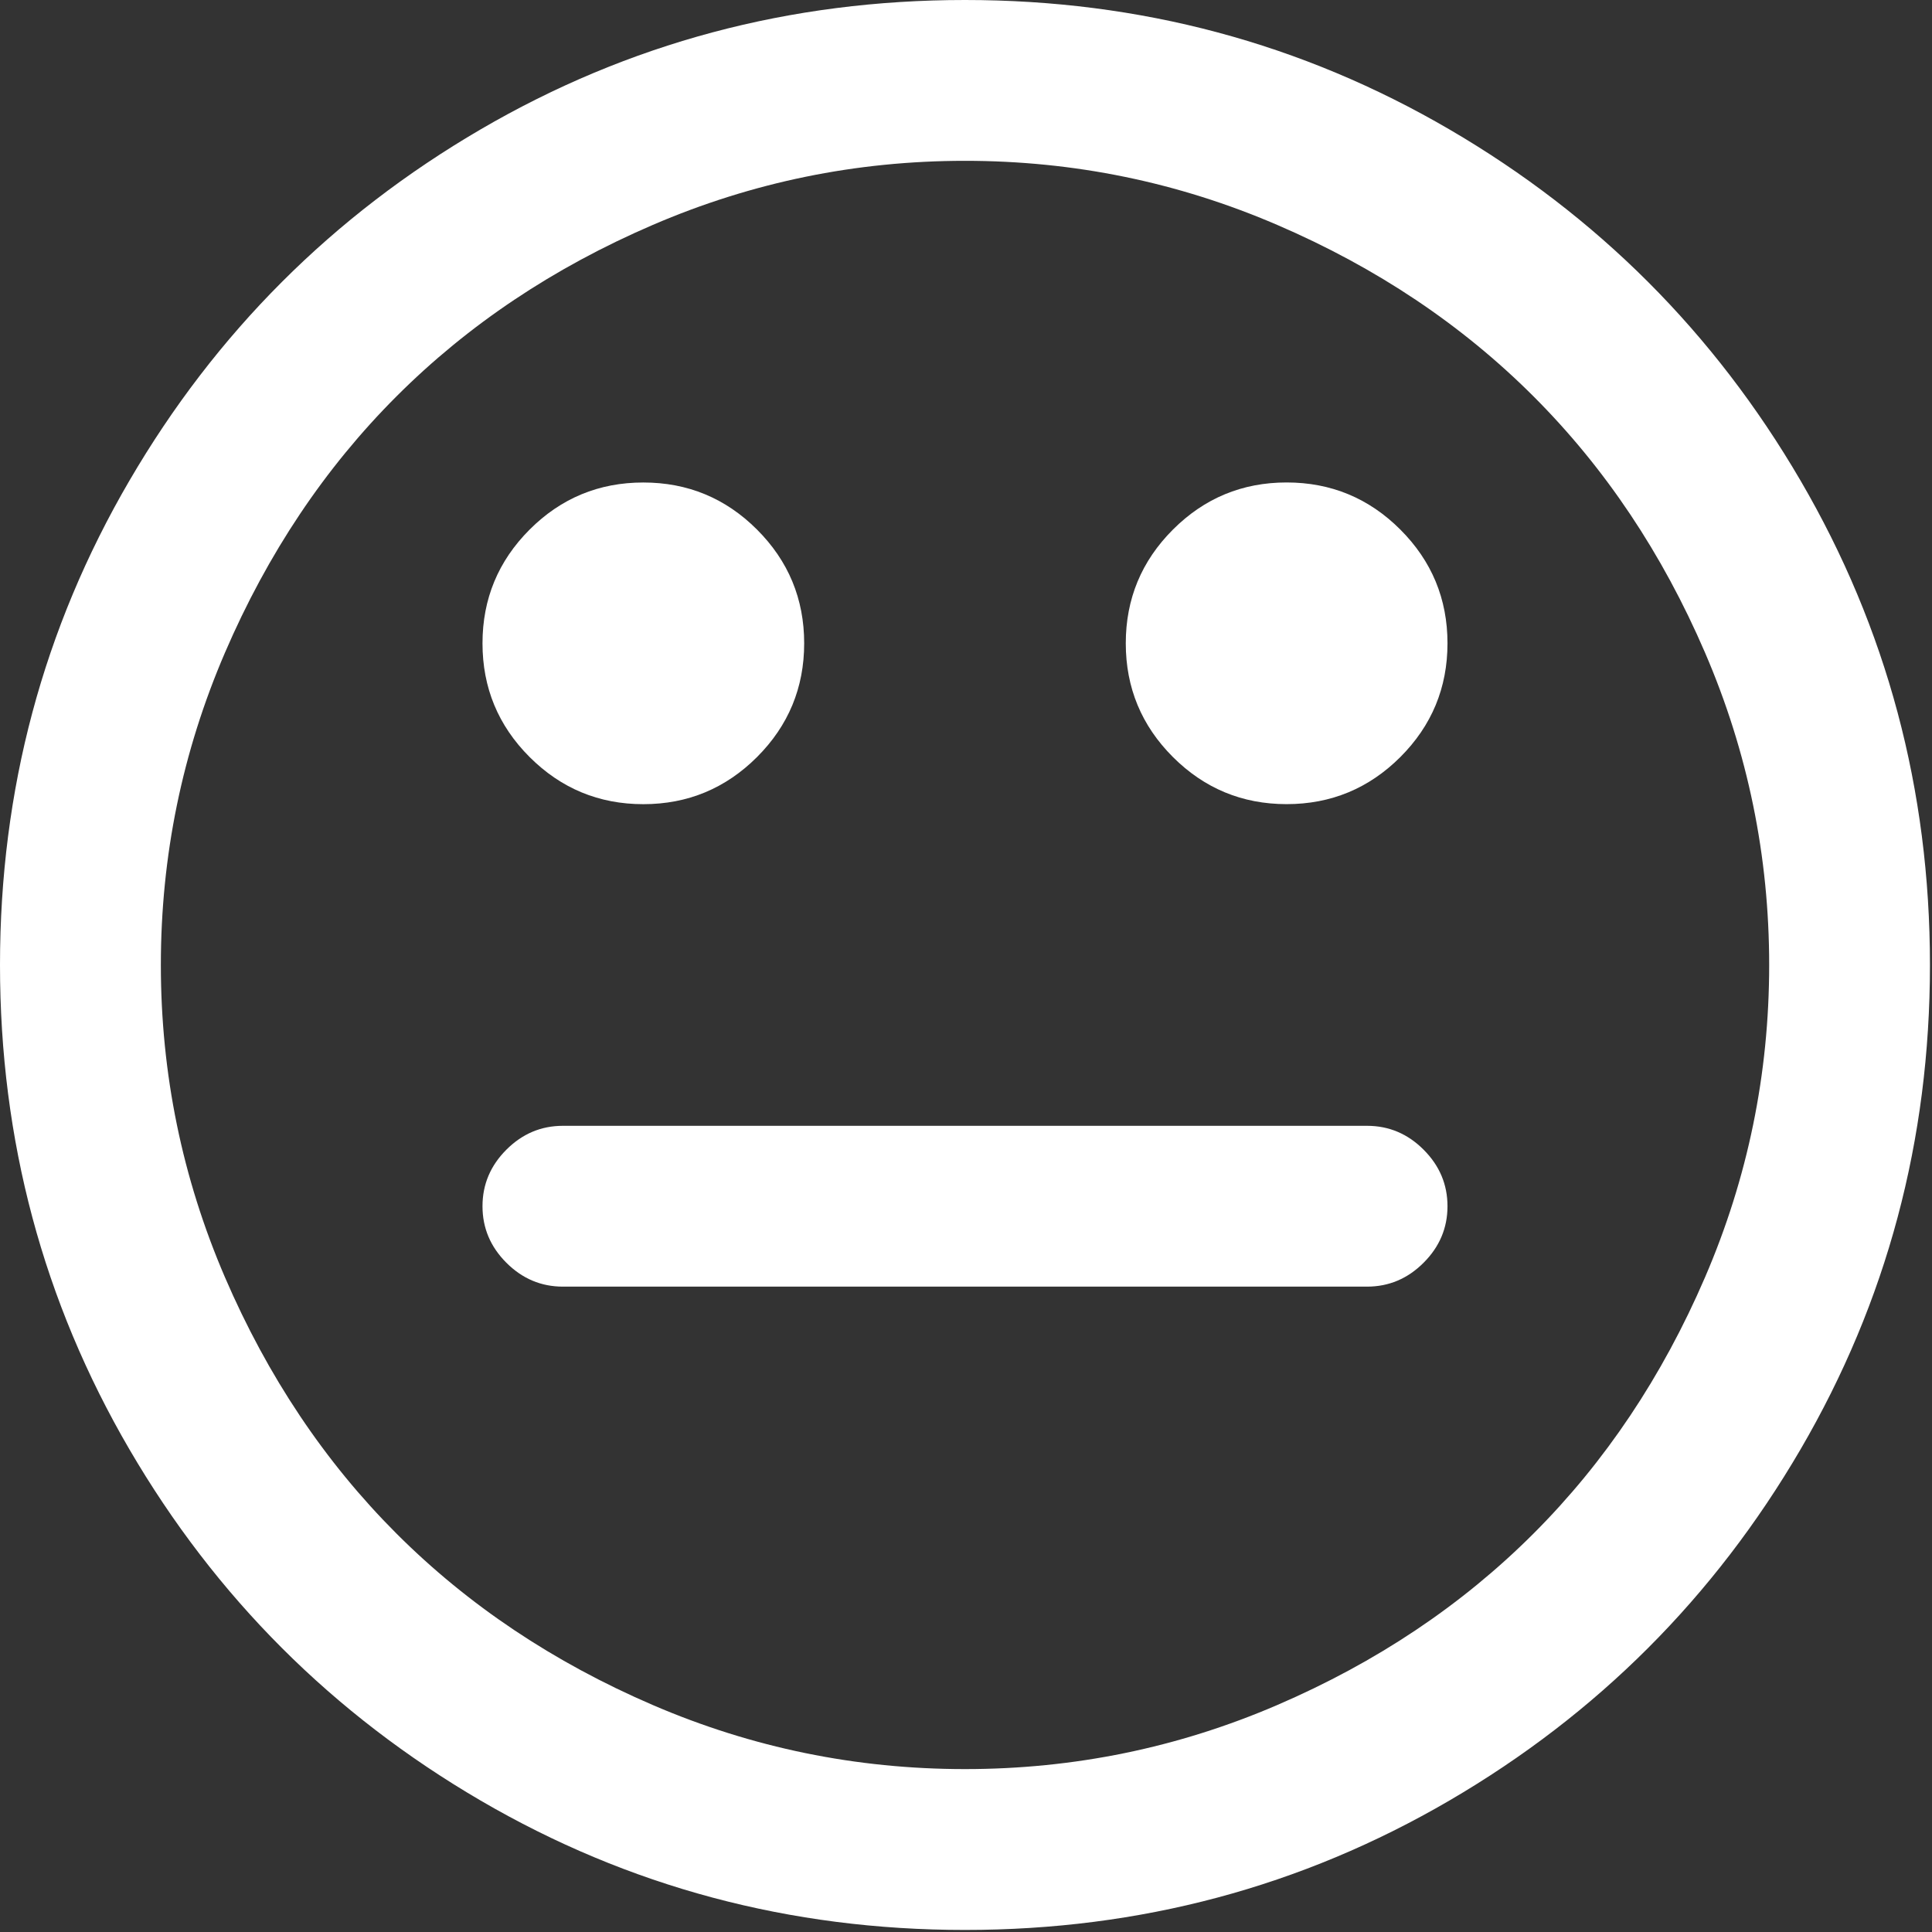 <?xml version="1.0" encoding="UTF-8"?>
<svg width="50px" height="50px" viewBox="0 0 50 50" version="1.1" xmlns="http://www.w3.org/2000/svg" xmlns:xlink="http://www.w3.org/1999/xlink">
    <rect x="0" y="0" width="50" height="50" fill="#333333" stroke="none"/>
    <!-- Generator: Sketch 50 (54983) - http://www.bohemiancoding.com/sketch -->
    <title>meh-face-emoticon</title>
    <desc>Created with Sketch.</desc>
    <defs></defs>
    <g id="App" stroke="none" stroke-width="1" fill="none" fill-rule="evenodd">
        <g id="Final-2---State" transform="translate(-163, -449)" fill="#FFFFFF" fill-rule="nonzero">
            <g id="meh-face-emoticon" transform="translate(163, 449)">
                <path d="M46.598,12.438 C44.365,8.612 41.336,5.582 37.51,3.349 C33.683,1.116 29.505,0 24.974,0 C20.443,0 16.265,1.116 12.438,3.349 C8.612,5.582 5.583,8.611 3.35,12.438 C1.116,16.264 0,20.443 0,24.973 C0,29.504 1.117,33.682 3.349,37.509 C5.582,41.335 8.612,44.364 12.438,46.598 C16.265,48.831 20.443,49.947 24.974,49.947 C29.504,49.947 33.683,48.831 37.51,46.598 C41.336,44.365 44.365,41.335 46.598,37.509 C48.831,33.683 49.947,29.504 49.947,24.973 C49.947,20.442 48.831,16.264 46.598,12.438 Z M44.127,33.054 C43.021,35.623 41.542,37.834 39.688,39.688 C37.835,41.541 35.624,43.02 33.055,44.126 C30.486,45.232 27.792,45.784 24.974,45.784 C22.156,45.784 19.463,45.232 16.894,44.126 C14.325,43.02 12.113,41.541 10.26,39.688 C8.407,37.834 6.927,35.623 5.821,33.054 C4.716,30.485 4.163,27.791 4.163,24.973 C4.163,22.155 4.716,19.462 5.821,16.893 C6.927,14.324 8.406,12.113 10.26,10.259 C12.113,8.406 14.325,6.926 16.894,5.821 C19.462,4.715 22.156,4.162 24.974,4.162 C27.792,4.162 30.486,4.715 33.055,5.821 C35.624,6.926 37.835,8.406 39.688,10.259 C41.542,12.113 43.021,14.324 44.127,16.893 C45.233,19.462 45.786,22.155 45.786,24.973 C45.786,27.792 45.233,30.486 44.127,33.054 Z" id="Shape"></path>
                <path d="M35.38,29.136 L14.568,29.136 C14.004,29.136 13.517,29.342 13.105,29.754 C12.693,30.166 12.487,30.653 12.487,31.217 C12.487,31.781 12.693,32.268 13.105,32.68 C13.517,33.092 14.005,33.298 14.568,33.298 L35.379,33.298 C35.942,33.298 36.431,33.092 36.842,32.68 C37.254,32.269 37.461,31.781 37.461,31.217 C37.461,30.653 37.255,30.166 36.843,29.754 C36.432,29.342 35.943,29.136 35.38,29.136 Z" id="Shape"></path>
                <path d="M16.649,20.812 C17.798,20.812 18.779,20.404 19.592,19.592 C20.405,18.779 20.812,17.798 20.812,16.649 C20.812,15.5 20.405,14.519 19.592,13.706 C18.779,12.893 17.798,12.487 16.649,12.487 C15.5,12.487 14.519,12.893 13.706,13.706 C12.894,14.519 12.487,15.5 12.487,16.649 C12.487,17.798 12.893,18.779 13.706,19.592 C14.52,20.405 15.5,20.812 16.649,20.812 Z" id="Shape"></path>
                <path d="M33.298,12.486 C32.149,12.486 31.168,12.893 30.355,13.706 C29.542,14.519 29.135,15.5 29.135,16.649 C29.135,17.798 29.542,18.779 30.355,19.592 C31.168,20.404 32.149,20.811 33.298,20.811 C34.446,20.811 35.428,20.404 36.241,19.592 C37.054,18.779 37.461,17.798 37.461,16.649 C37.461,15.5 37.054,14.519 36.241,13.706 C35.428,12.893 34.446,12.486 33.298,12.486 Z" id="Shape"></path>
            </g>
        </g>
    </g>
</svg>